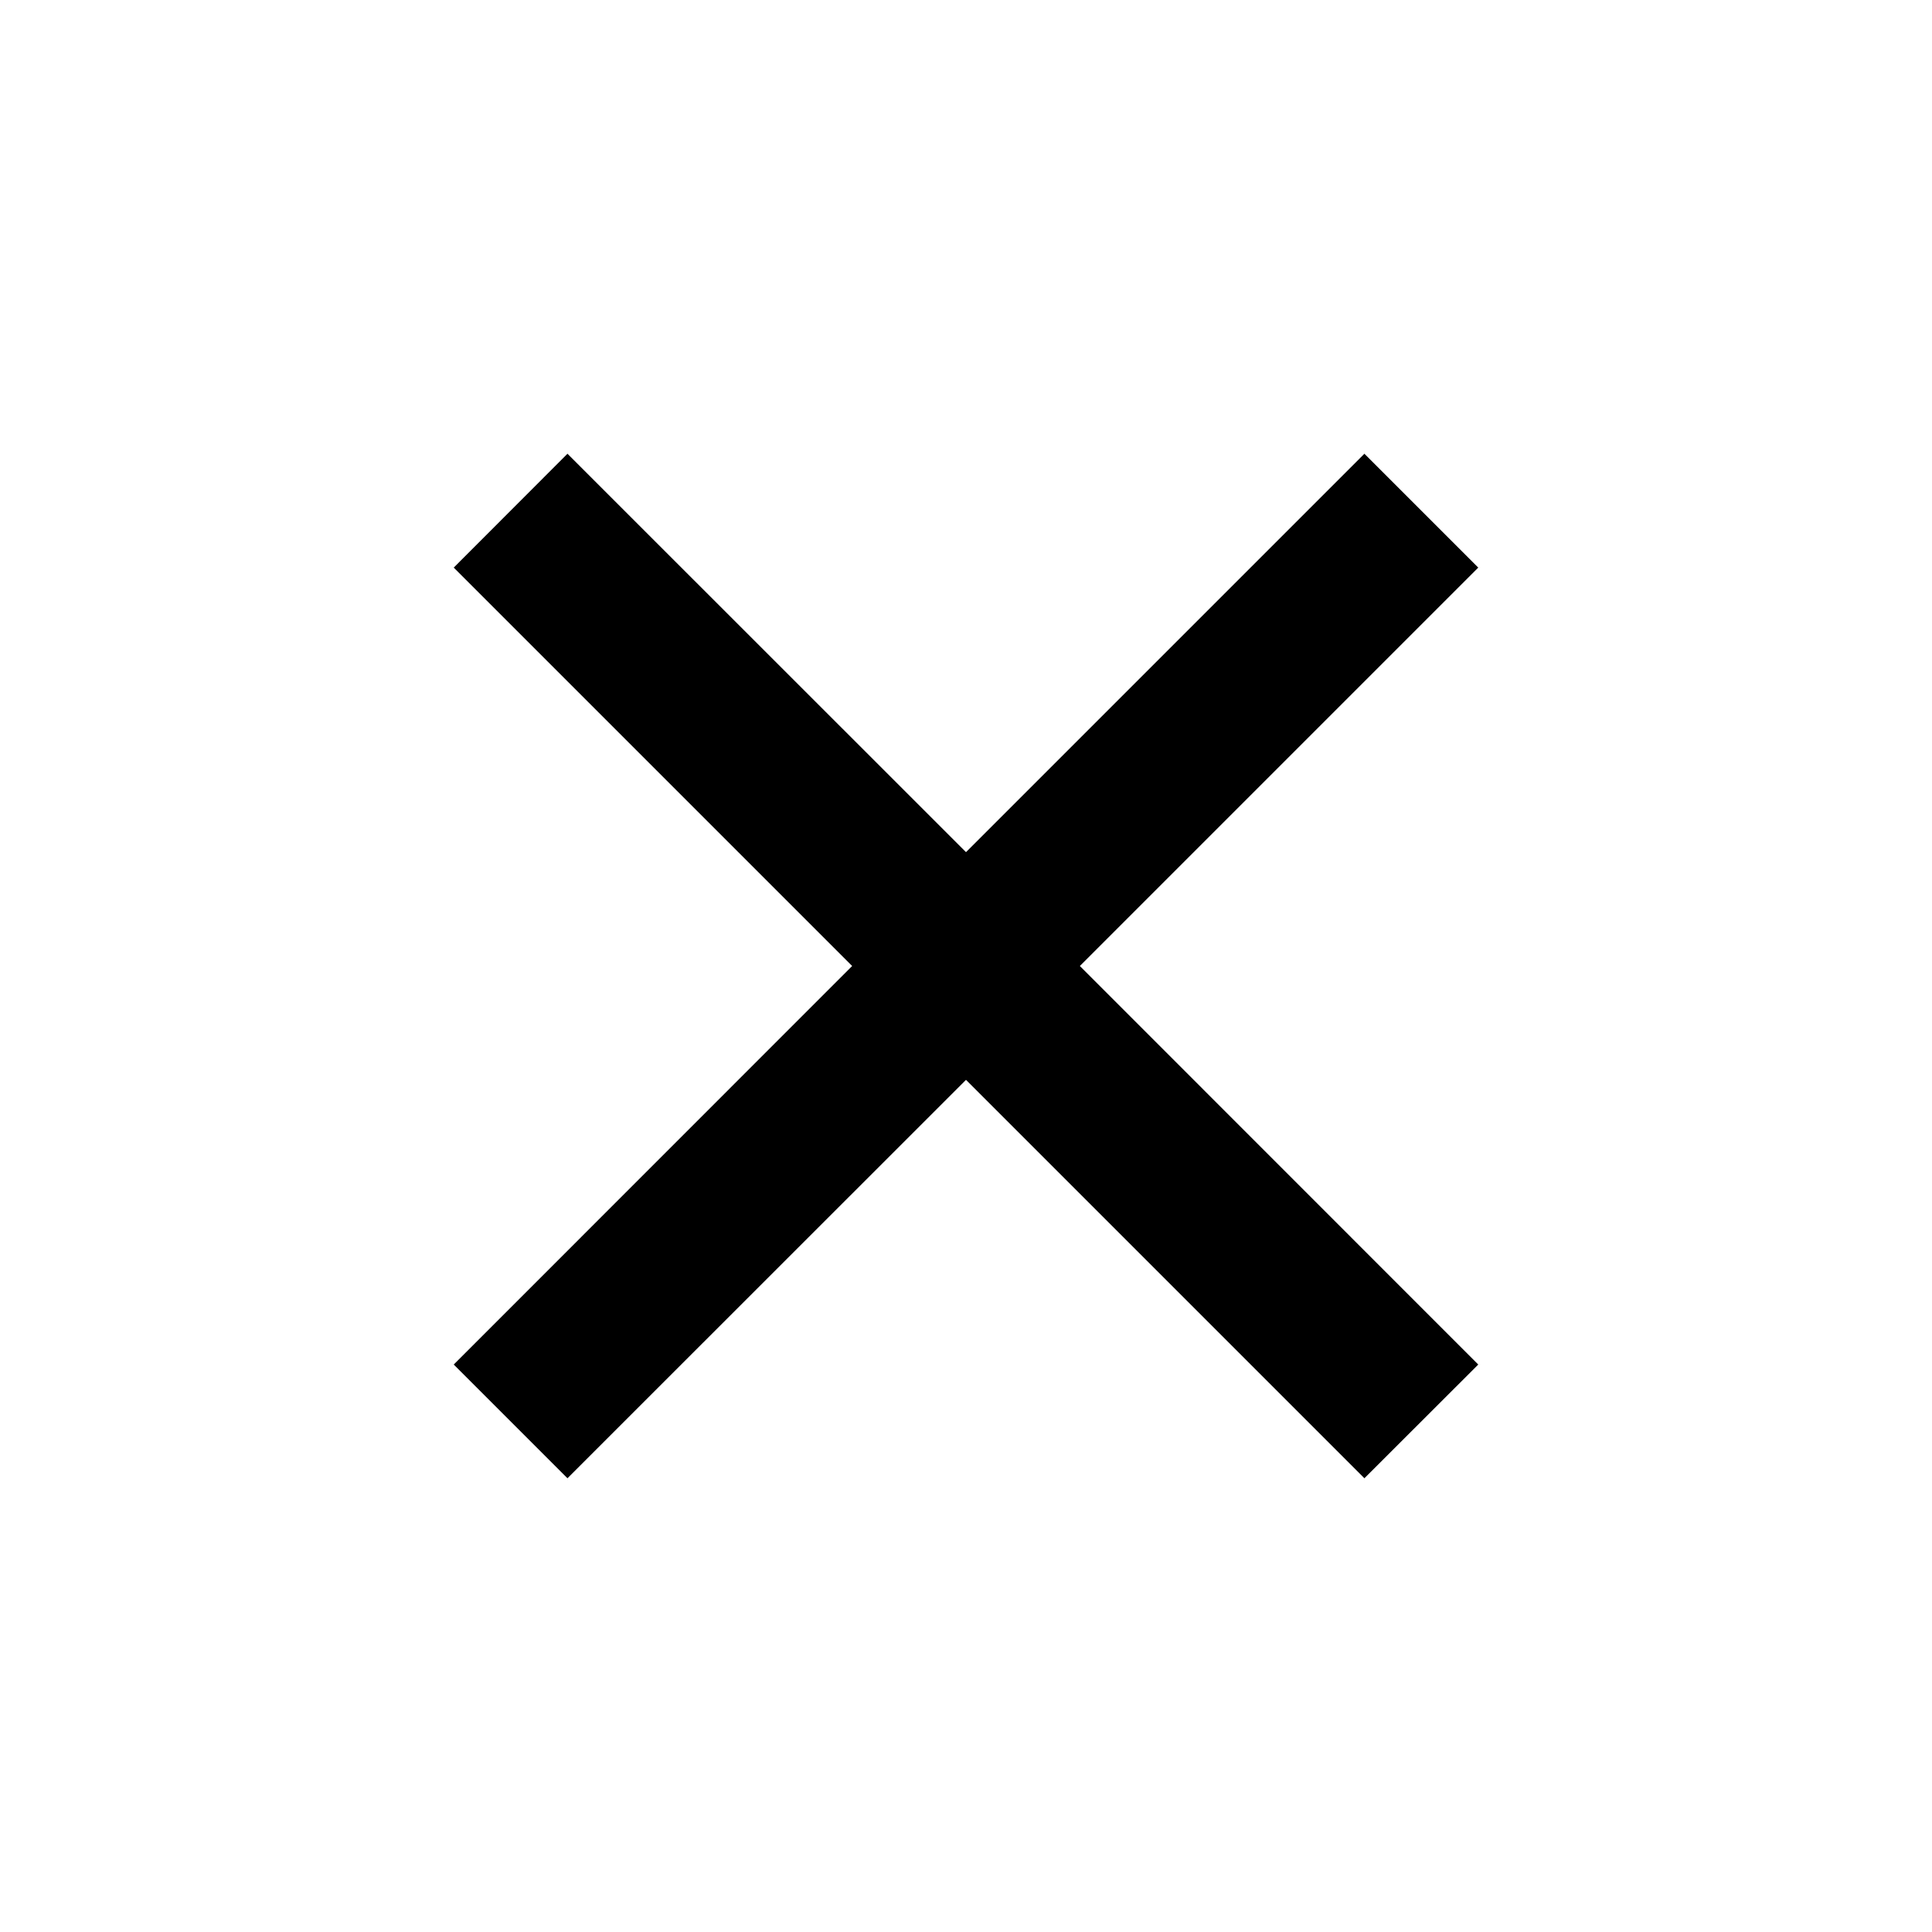 <!-- 所属路径: /Users/liyu/work/actionsky/dms-ui/dms-ui/packages/shared/lib/icon/common.tsx -->
<svg viewBox="0 0 14 14" xmlns="http://www.w3.org/2000/svg">
  <path
    d="M7 6.175L9.887 3.288L10.712 4.113L7.825 7L10.712 9.888L9.887 10.712L7 7.825L4.112 10.712L3.288 9.888L6.175 7L3.288 4.113L4.112 3.288L7 6.175Z" />
</svg>
